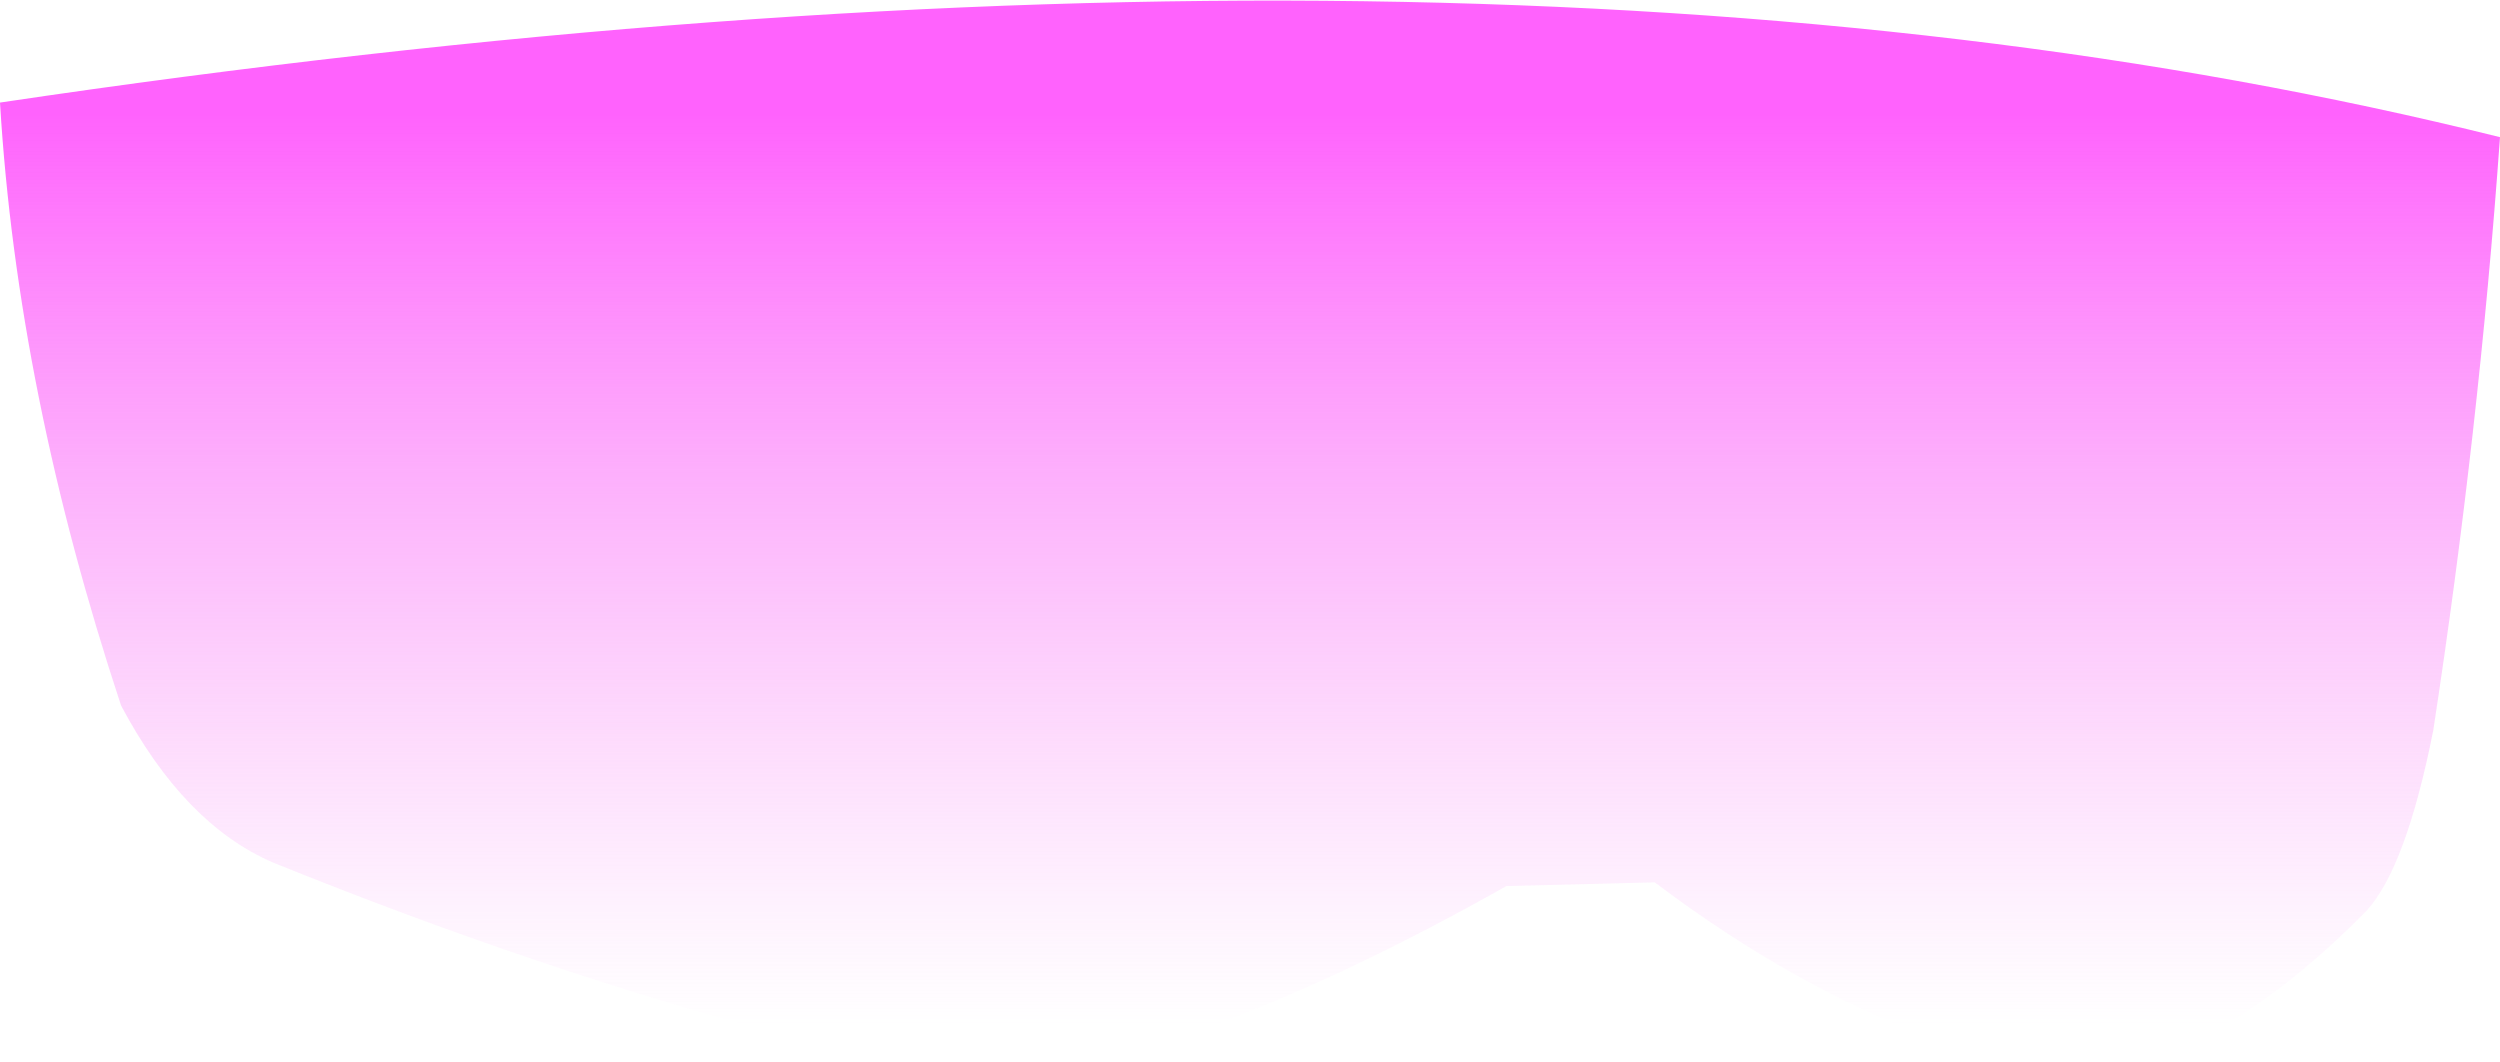 <?xml version="1.0" encoding="UTF-8" standalone="no"?>
<svg xmlns:xlink="http://www.w3.org/1999/xlink" height="42.95px" width="101.15px" xmlns="http://www.w3.org/2000/svg">
  <g transform="matrix(1.0, 0.0, 0.0, 1.0, 50.6, 21.5)">
    <path d="M-50.6 -17.35 Q9.2 -26.25 50.55 -15.95 49.7 -4.05 47.85 8.05 46.75 13.6 45.15 15.35 42.2 18.35 39.3 20.05 33.55 22.55 27.8 20.6 22.05 18.5 16.35 14.2 L10.35 14.35 Q3.6 18.15 -1.85 20.1 -9.9 22.1 -18.7 20.45 -28.8 17.75 -39.55 13.4 -43.15 11.85 -45.7 7.05 -49.9 -5.65 -50.6 -17.35" fill="url(#gradient0)" fill-rule="evenodd" stroke="none"/>
  </g>
  <defs>
    <linearGradient gradientTransform="matrix(0.0, 0.024, -0.062, 0.0, 0.0, 0.3)" gradientUnits="userSpaceOnUse" id="gradient0" spreadMethod="pad" x1="-819.2" x2="819.2">
      <stop offset="0.063" stop-color="#ff62fd"/>
      <stop offset="1.0" stop-color="#f7a1f6" stop-opacity="0.0"/>
    </linearGradient>
  </defs>
</svg>
